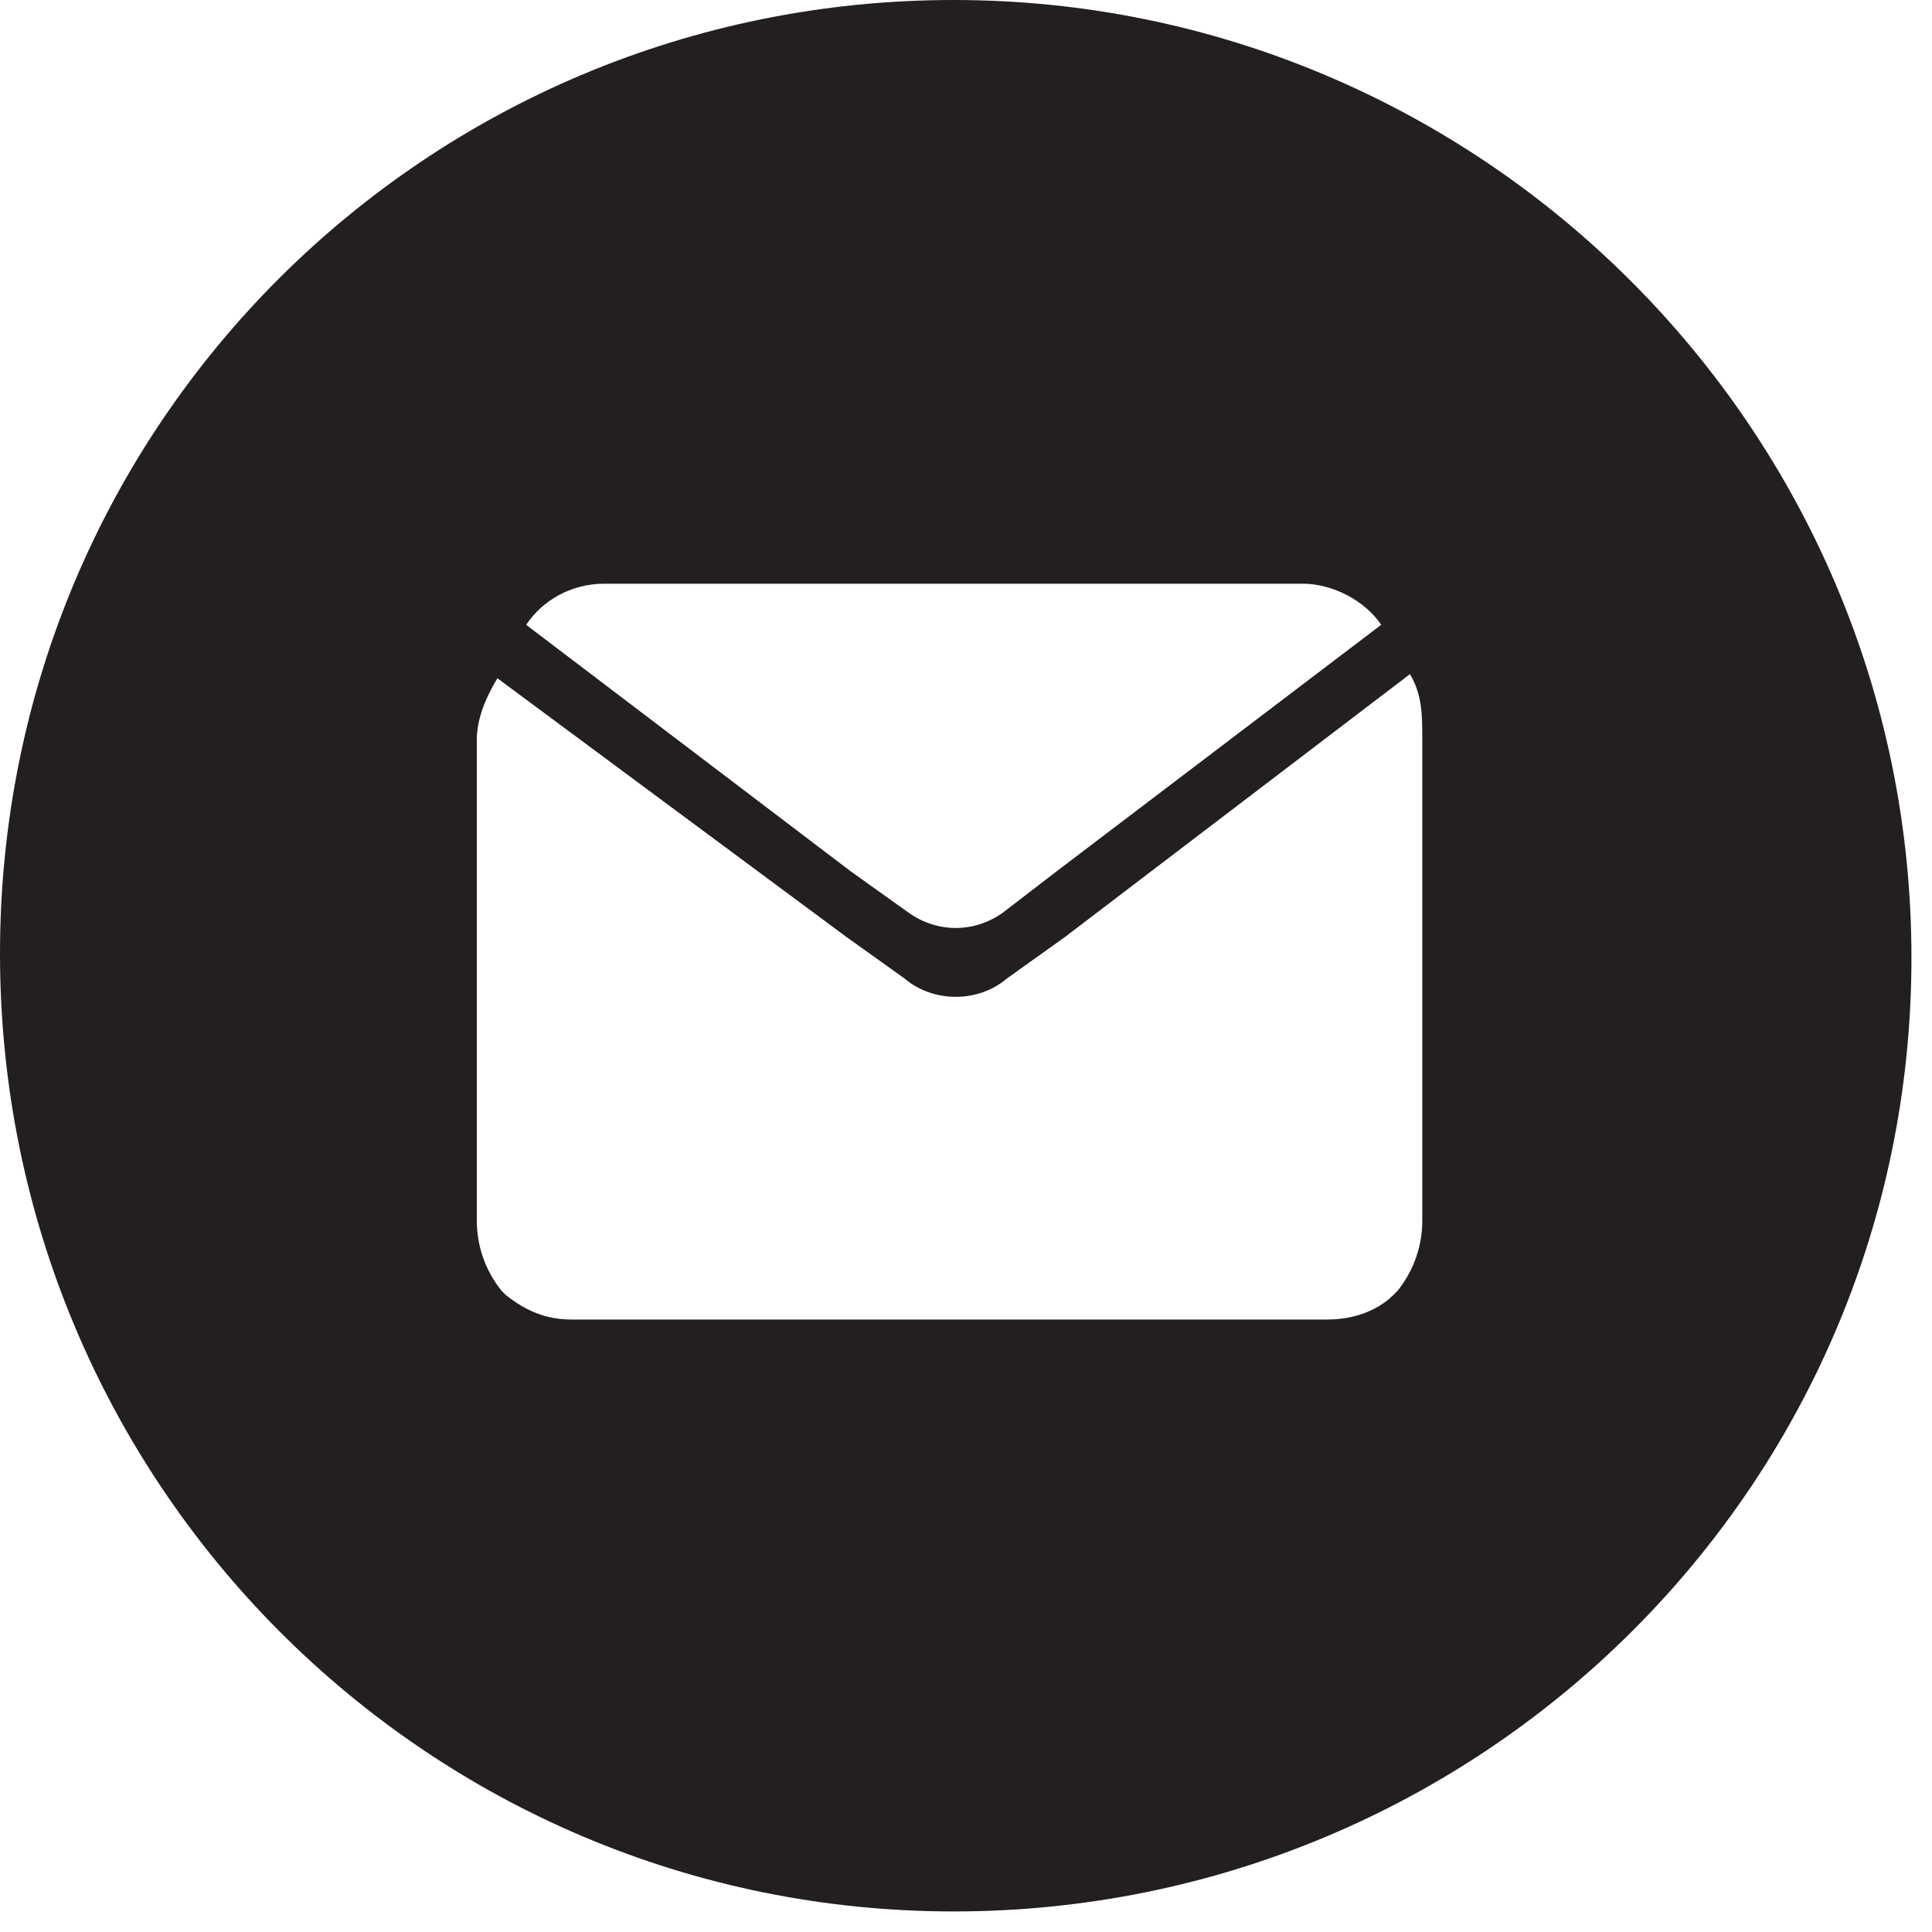 <svg width="47" height="47" viewBox="0 0 47 47" fill="none" xmlns="http://www.w3.org/2000/svg">
<path d="M23.2 0C36 0 46.5 10.4 46.5 23.3C46.5 36.2 36 46.5 23.2 46.5C10.4 46.5 0 36.1 0 23.2C0 10.3 10.4 0 23.2 0ZM22.1 22.2C22.8 22.7 23.7 22.7 24.4 22.2L25.7 21.2L33.6 15.2C33.2 14.6 32.4 14.2 31.7 14.2H14.7C13.9 14.2 13.2 14.6 12.8 15.2L20.7 21.2L22.1 22.2ZM34.6 18C34.6 17.4 34.6 16.9 34.3 16.4L25.9 22.8L24.5 23.8C23.8 24.4 22.7 24.4 22 23.8L20.6 22.8L12.1 16.5C11.8 17 11.6 17.5 11.6 18V29.7C11.6 30.3 11.8 30.9 12.2 31.4L12.3 31.5C12.8 31.9 13.3 32.1 13.9 32.1H16.5H23.5H29.7H32.3C32.9 32.1 33.5 31.9 33.9 31.5L34 31.4C34.4 30.9 34.6 30.3 34.6 29.7V18Z" fill="#231F20"/>
</svg>

